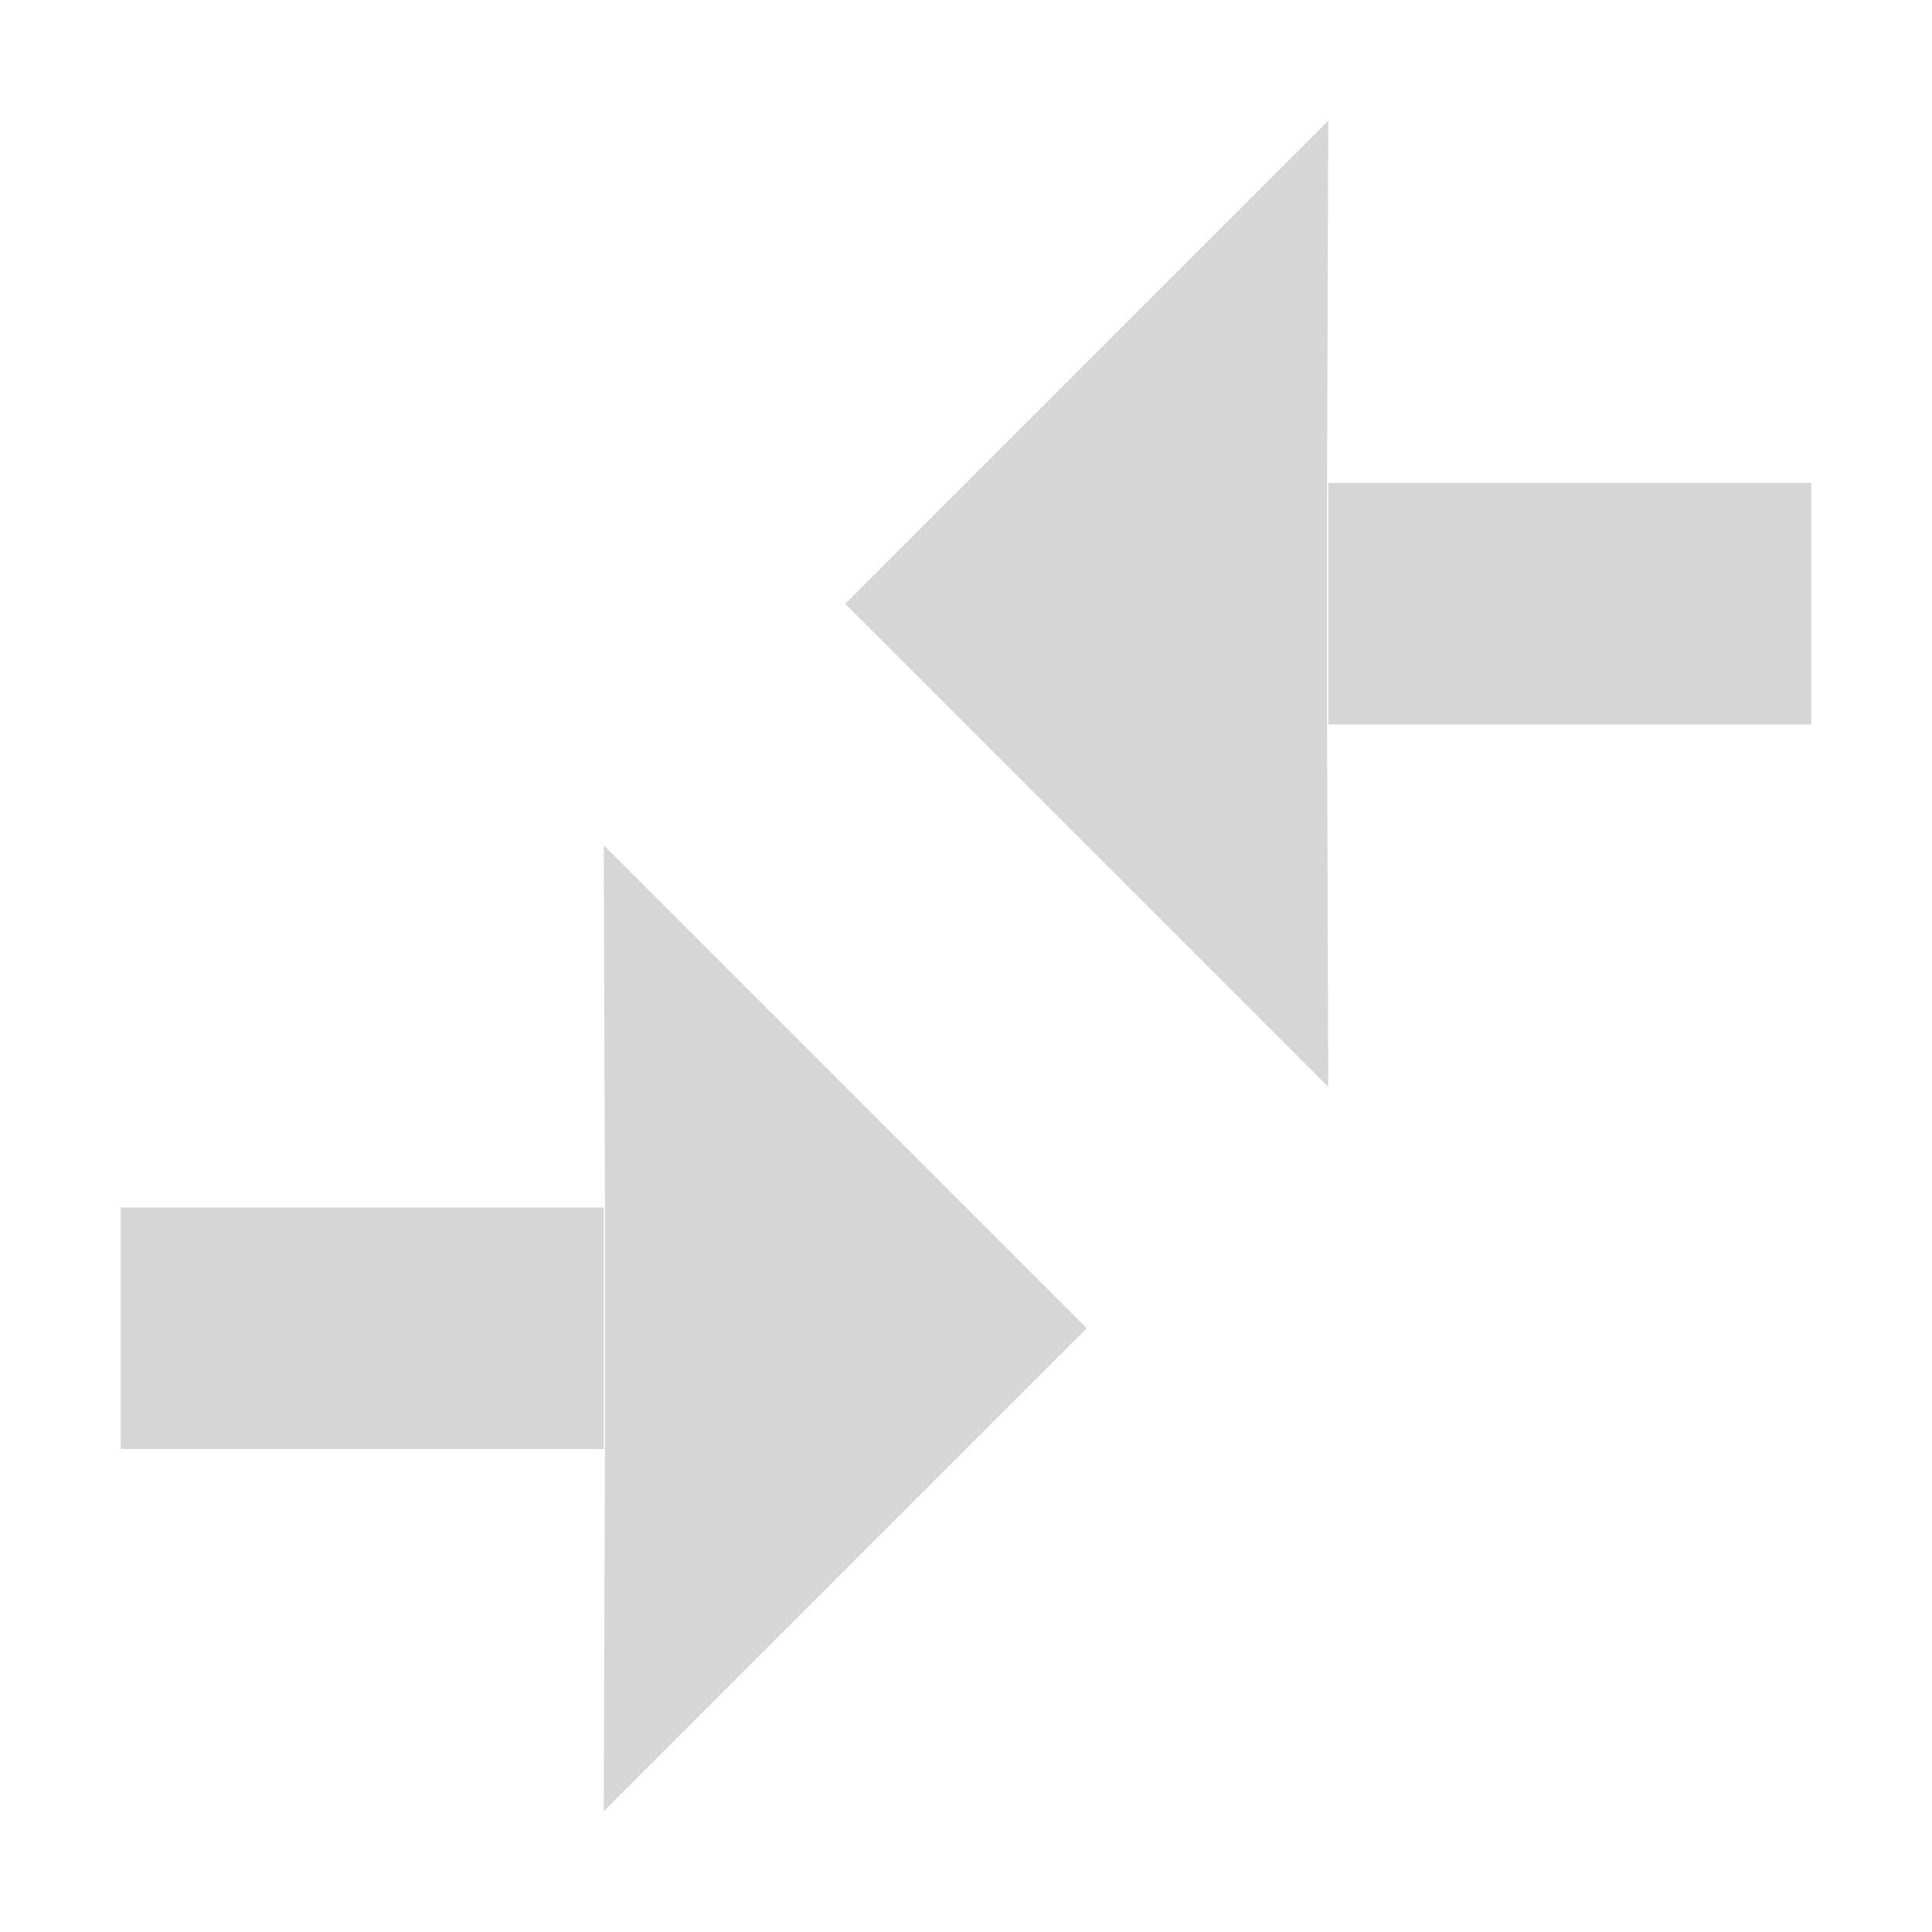 <svg xmlns="http://www.w3.org/2000/svg" width="16" height="16" fill="none" data-wf-icon="ArrowReverseIcon" viewBox="0 0 24 24"><path fill="#d6d6d6" fill-rule="evenodd" d="m16.485 6 .015-4.5-6 6 6 6-.015-4.5V6ZM22.5 6h-6v3h6V6ZM7.515 15 7.5 10.5l6 6-6 6 .015-4.5v-3ZM1.5 18h6v-3h-6v3Z" clip-rule="evenodd"/></svg>